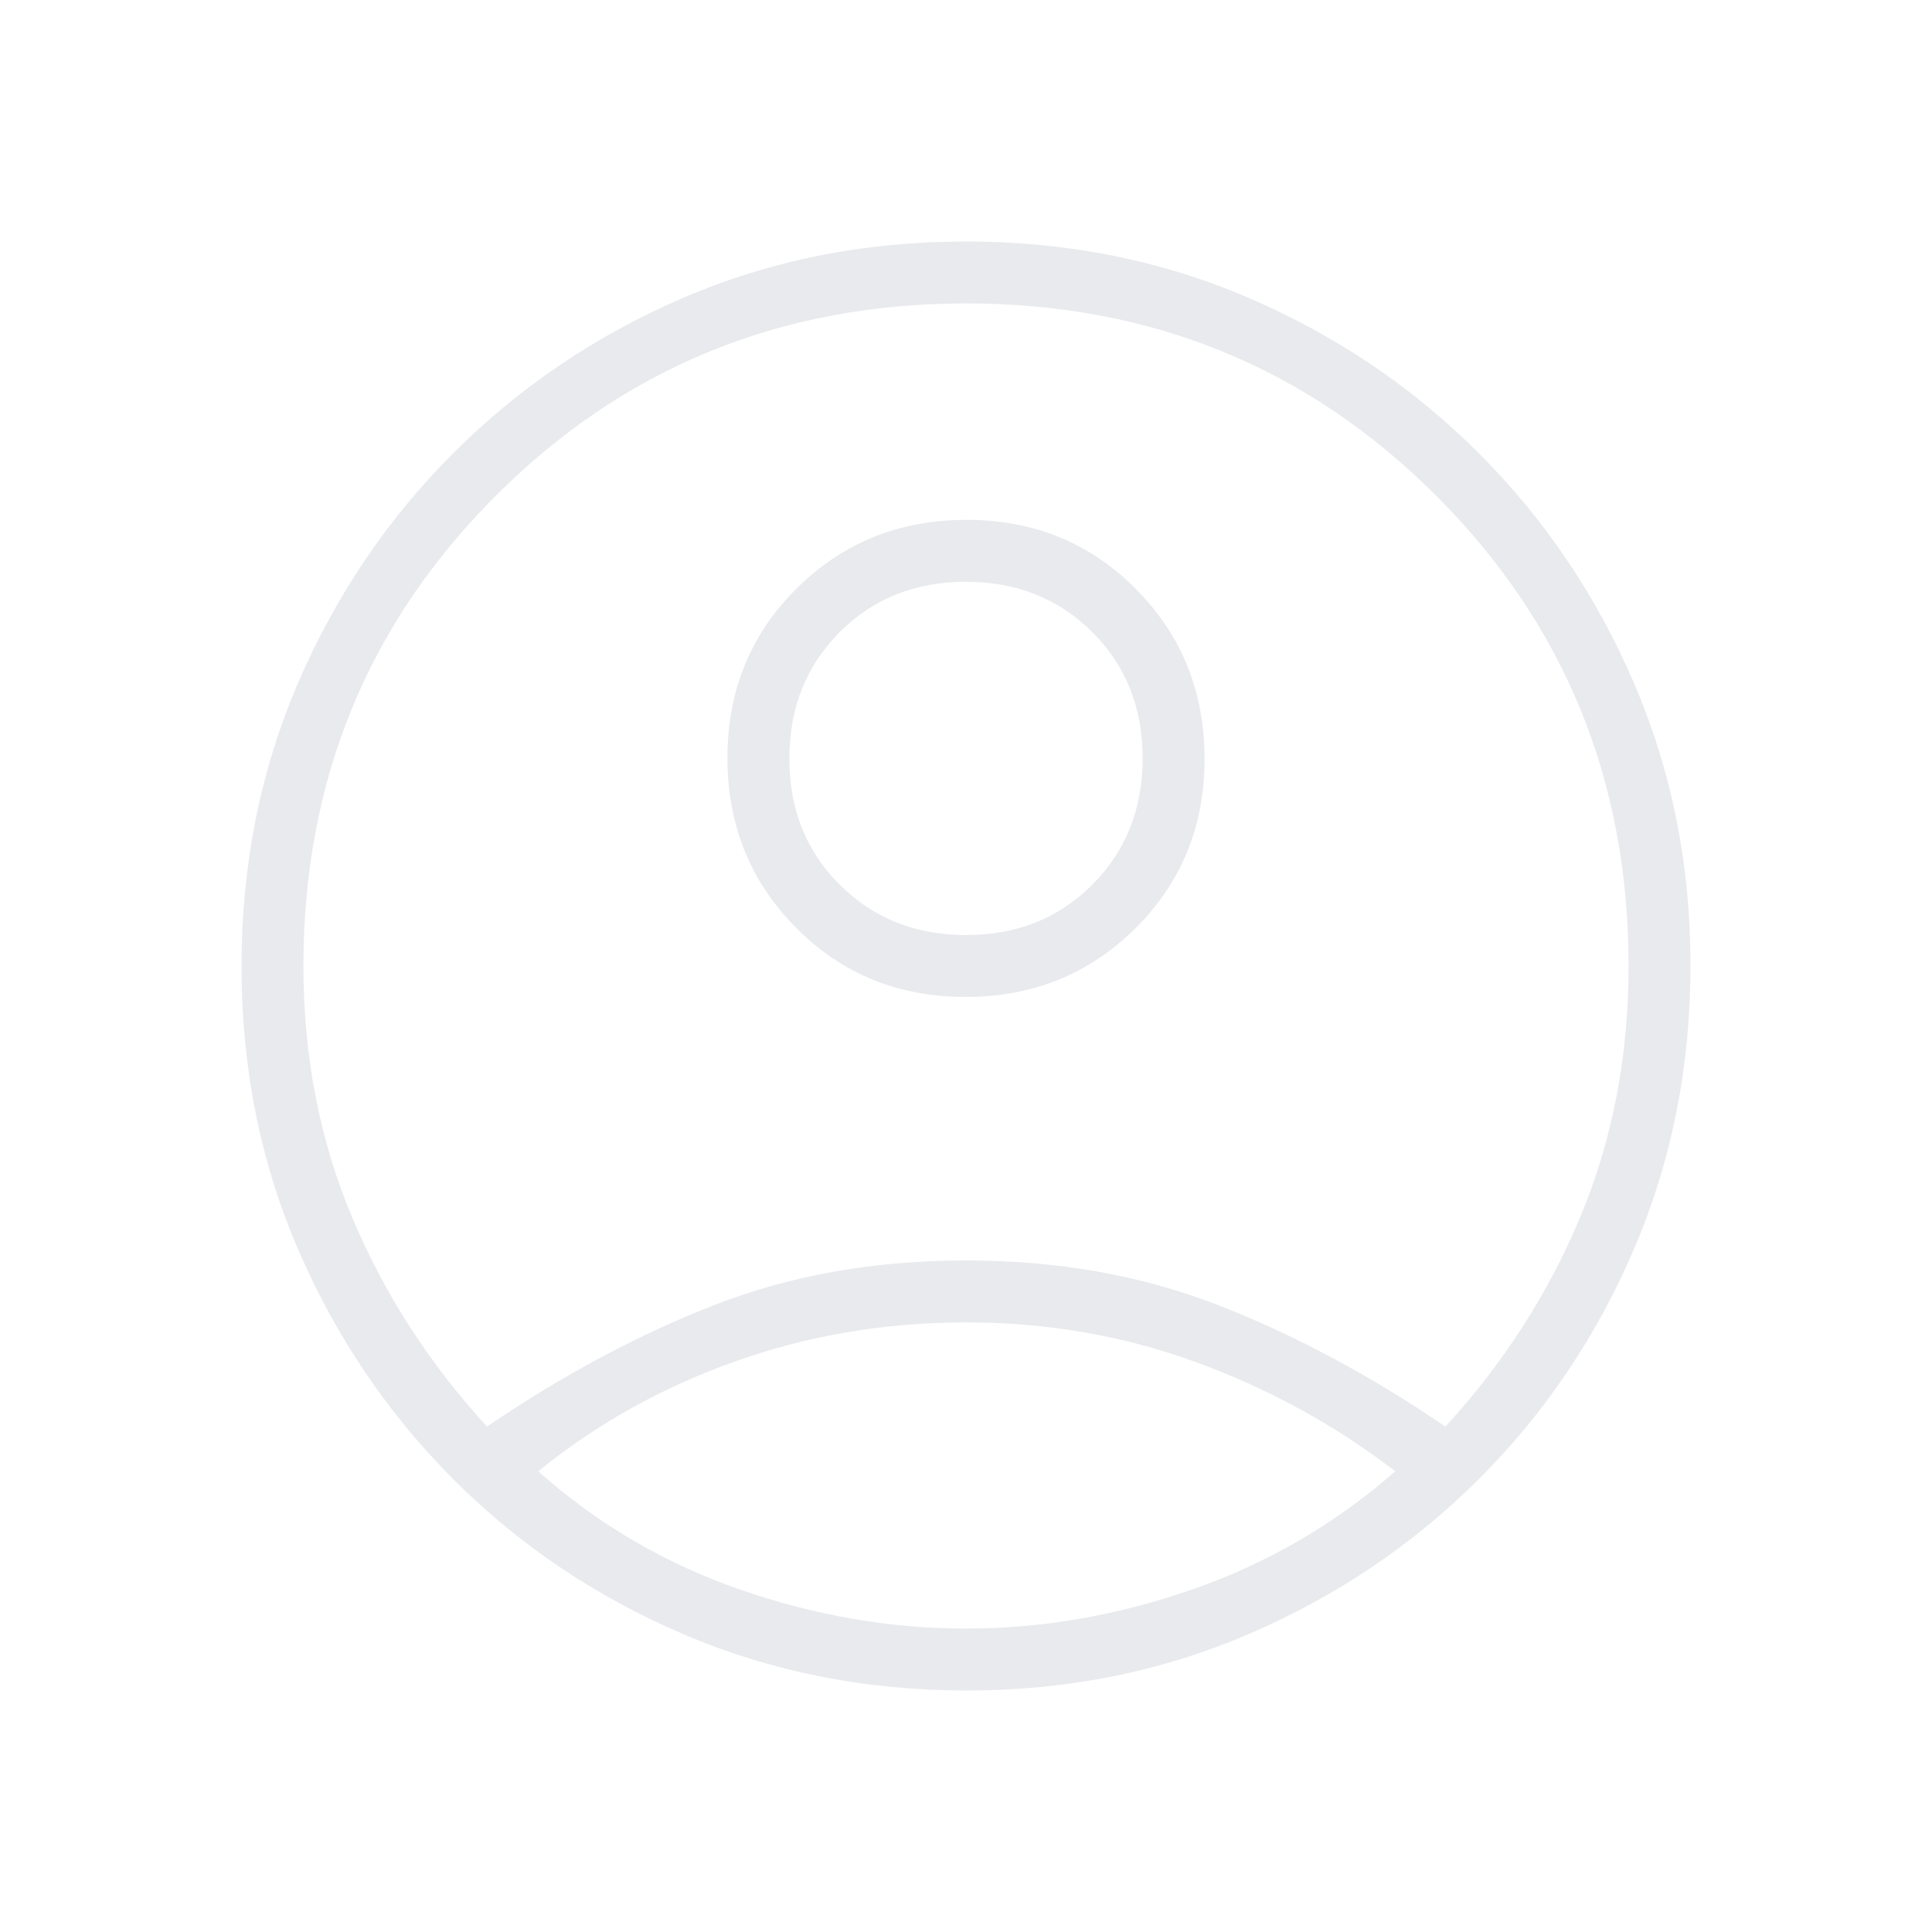 <svg xmlns="http://www.w3.org/2000/svg" height="48px" viewBox="0 -960 960 960" width="48px" fill="#e8eaed"><path d="M242-251.15q56.85-38.62 113.46-60.58 56.62-21.96 124.54-21.96 67.92 0 124.65 21.96 56.73 21.96 113.58 60.58 43.23-47.08 67.12-104.45 23.88-57.38 23.88-124.4 0-138.08-95.58-233.65-95.57-95.58-233.65-95.58t-233.65 95.58Q150.77-618.08 150.77-480q0 67.02 24 124.4 24 57.37 67.23 104.45Zm237.75-213.47q-50.06 0-84.17-34.36-34.12-34.36-34.12-84.42t34.36-84.18q34.37-34.11 84.43-34.11 50.06 0 84.17 34.36 34.12 34.36 34.12 84.42t-34.36 84.18q-34.37 34.11-84.43 34.11Zm.72 344.62q-75.55 0-141.02-28.04-65.47-28.04-114.42-77.15-48.95-49.12-76.99-114.19Q120-404.46 120-479.88q0-75.43 28.04-140.62t77.15-114.31q49.12-49.11 114.19-77.15Q404.46-840 479.88-840q75.43 0 140.62 28.04t114.31 77.15q49.11 49.12 77.15 114.34 28.04 65.23 28.04 140 0 75.55-28.04 141.02-28.04 65.47-77.15 114.42-49.12 48.95-114.34 76.99-65.23 28.04-140 28.04Zm-.47-30.77q56.54 0 112.5-19.46t100.81-58.69q-44.85-34.46-99-54.23-54.16-19.77-114.31-19.77-60.15 0-114.69 19.38-54.54 19.39-97.85 54.62 44.08 39.23 100.04 58.69 55.96 19.46 112.5 19.46Zm.11-344.61q37.74 0 62.7-25.07t24.96-62.81q0-37.74-25.07-62.7t-62.81-24.96q-37.74 0-62.7 25.07-24.96 25.06-24.96 62.8 0 37.74 25.07 62.7 25.07 24.97 62.81 24.97Zm-.11-87.77Zm0 356.3Z"/></svg>